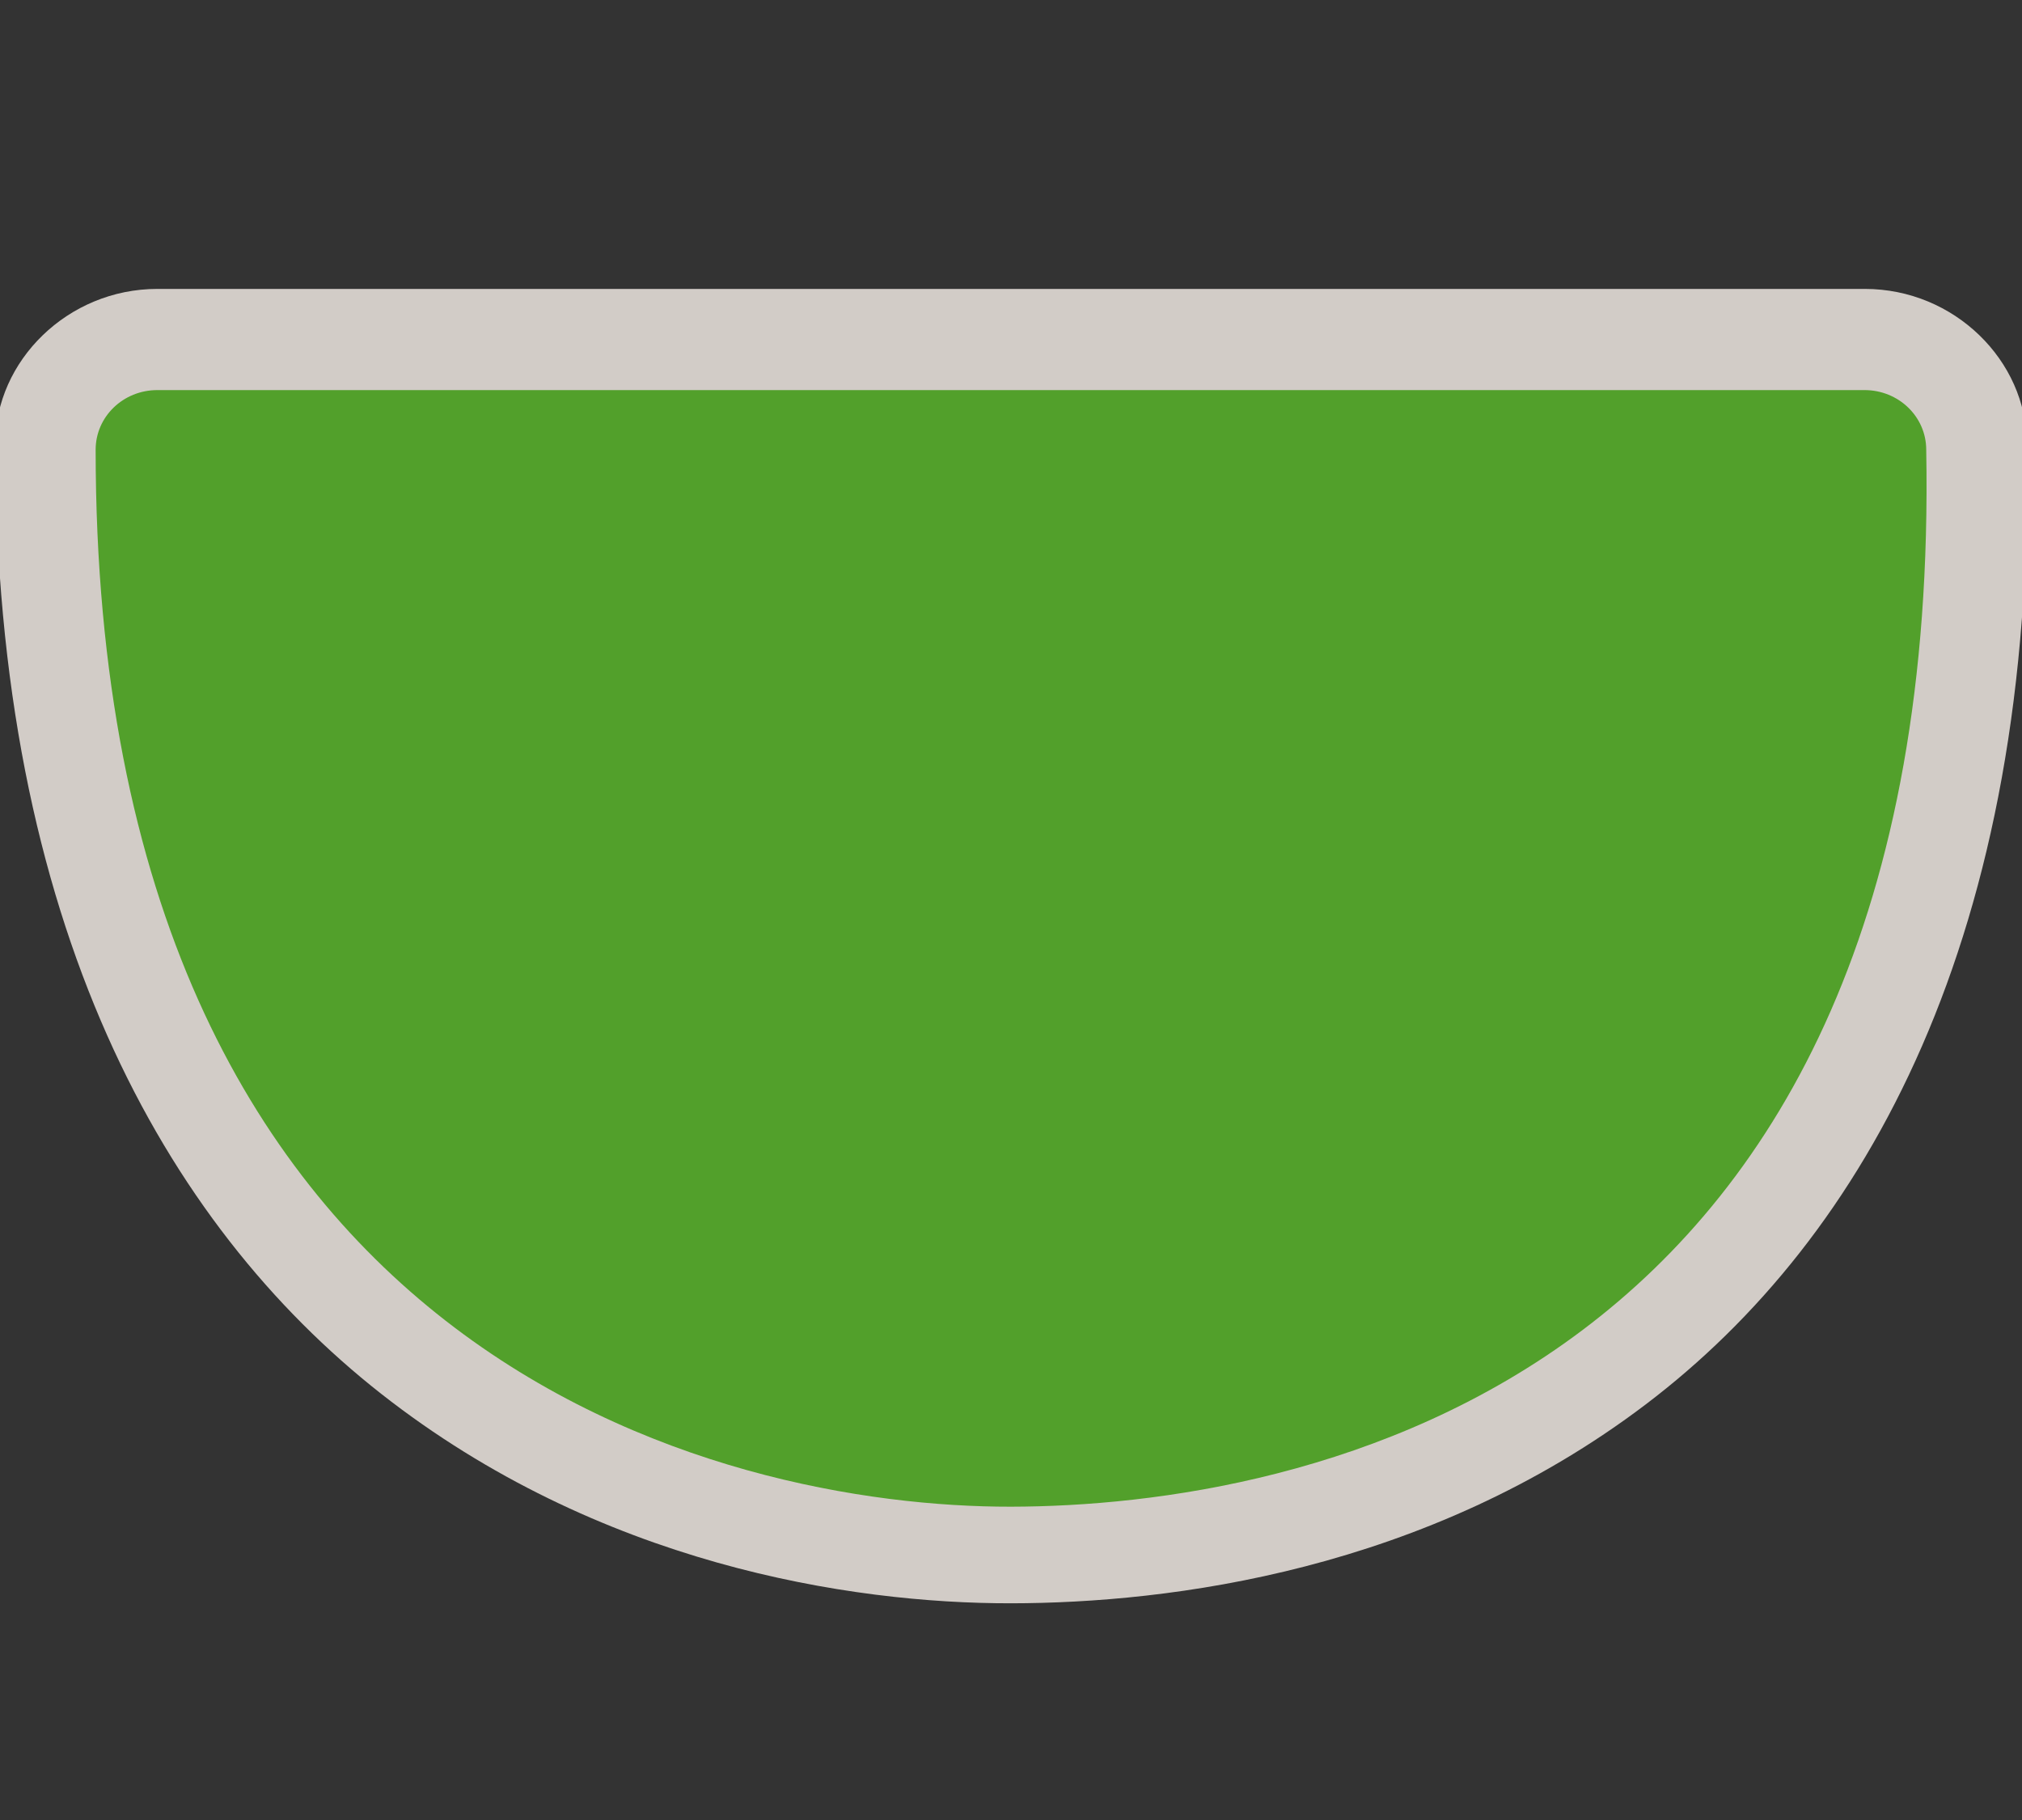 <?xml version="1.0" encoding="UTF-8" standalone="no"?>
<!-- Generator: Adobe Illustrator 16.0.4, SVG Export Plug-In . SVG Version: 6.00 Build 0)  -->

<svg
   xmlns:dc="http://purl.org/dc/elements/1.1/"
   xmlns:cc="http://creativecommons.org/ns#"
   xmlns:rdf="http://www.w3.org/1999/02/22-rdf-syntax-ns#"
   xmlns:svg="http://www.w3.org/2000/svg"
   xmlns="http://www.w3.org/2000/svg"
   xmlns:sodipodi="http://sodipodi.sourceforge.net/DTD/sodipodi-0.dtd"
   xmlns:inkscape="http://www.inkscape.org/namespaces/inkscape"
   version="1.1"
   id="Слой_1"
   x="0px"
   y="0px"
   width="30"
   height="27"
   viewBox="0 0 30 27"
   enable-background="new 0 0 17.143 17.17"
   xml:space="preserve"
   inkscape:version="0.91 r"
   sodipodi:docname="h_green_ushield_3_road_shield.svg"><rect x="0" y="0" width="30" height="27" fill="#333333" stroke="none"/><defs
     id="defs11" /><sodipodi:namedview
     pagecolor="#ffffff"
     bordercolor="#666666"
     borderopacity="1"
     objecttolerance="10"
     gridtolerance="10"
     guidetolerance="10"
     inkscape:pageopacity="0"
     inkscape:pageshadow="2"
     inkscape:window-width="1920"
     inkscape:window-height="1006"
     id="namedview9"
     showgrid="false"
     inkscape:zoom="16.000001"
     inkscape:cx="12.017225"
     inkscape:cy="15.435388"
     inkscape:window-x="1680"
     inkscape:window-y="0"
     inkscape:window-maximized="1"
     inkscape:current-layer="Слой_1" /><path
     sodipodi:type="inkscape:offset"
     inkscape:radius="1.4999999"
     inkscape:original="M 2.2304688 5.7871094 C 1.7189438 5.7871094 1.3066406 6.2131493 1.3066406 6.7421875 C 1.3066406 21.35432 10.70056 23.671762 14.998047 23.664062 C 19.295531 23.656322 28.947057 21.7668 28.691406 6.7421875 C 28.691406 6.2131493 28.279104 5.7871094 27.767578 5.7871094 L 2.2304688 5.7871094 z "
     style="color:#000000;clip-rule:evenodd;display:inline;overflow:visible;visibility:visible;opacity:0.837;isolation:auto;mix-blend-mode:normal;color-interpolation:sRGB;color-interpolation-filters:linearRGB;solid-color:#000000;solid-opacity:1;fill:#f1eae4;fill-opacity:1;fill-rule:evenodd;stroke:none;stroke-width:0.981;stroke-linecap:butt;stroke-linejoin:miter;stroke-miterlimit:4;stroke-dasharray:none;stroke-dashoffset:0;stroke-opacity:1;marker:none;color-rendering:auto;image-rendering:auto;shape-rendering:auto;text-rendering:auto;enable-background:accumulate"
     id="path4171"
     d="m 2.23,4.287 c -1.344,0 -2.424,1.147 -2.424,2.455 0,7.628 2.53,12.393 5.773,15.096 C 8.823,24.541 12.58,25.168 15,25.164 c 2.367,-0.004 6.198,-0.506 9.494,-3.162 3.293,-2.653 5.823,-7.443 5.695,-15.264 -0.003,-1.306 -1.079,-2.451 -2.422,-2.451 l -25.537,0 z"
     transform="matrix(0.992,0,0,0.934,0.123,0.282)" /><path
     style="color:#000000;clip-rule:evenodd;display:inline;overflow:visible;visibility:visible;opacity:1;isolation:auto;mix-blend-mode:normal;color-interpolation:sRGB;color-interpolation-filters:linearRGB;solid-color:#000000;solid-opacity:1;fill:#52a02b;fill-opacity:1;fill-rule:evenodd;stroke:none;stroke-width:1;stroke-linecap:butt;stroke-linejoin:miter;stroke-miterlimit:4;stroke-dasharray:none;stroke-dashoffset:0;stroke-opacity:1;marker:none;color-rendering:auto;image-rendering:auto;shape-rendering:auto;text-rendering:auto;enable-background:accumulate"
     d="m 2.335,5.787 25.328,0 c 0.507,0 0.916,0.395 0.916,0.885 C 28.832,20.593 19.261,22.345 14.999,22.352 10.736,22.359 1.419,20.211 1.419,6.672 c 0,-0.49 0.408,-0.885 0.916,-0.885 z"
     id="rect4213"
     inkscape:connector-curvature="0"
     sodipodi:nodetypes="ssczcs" /></svg>